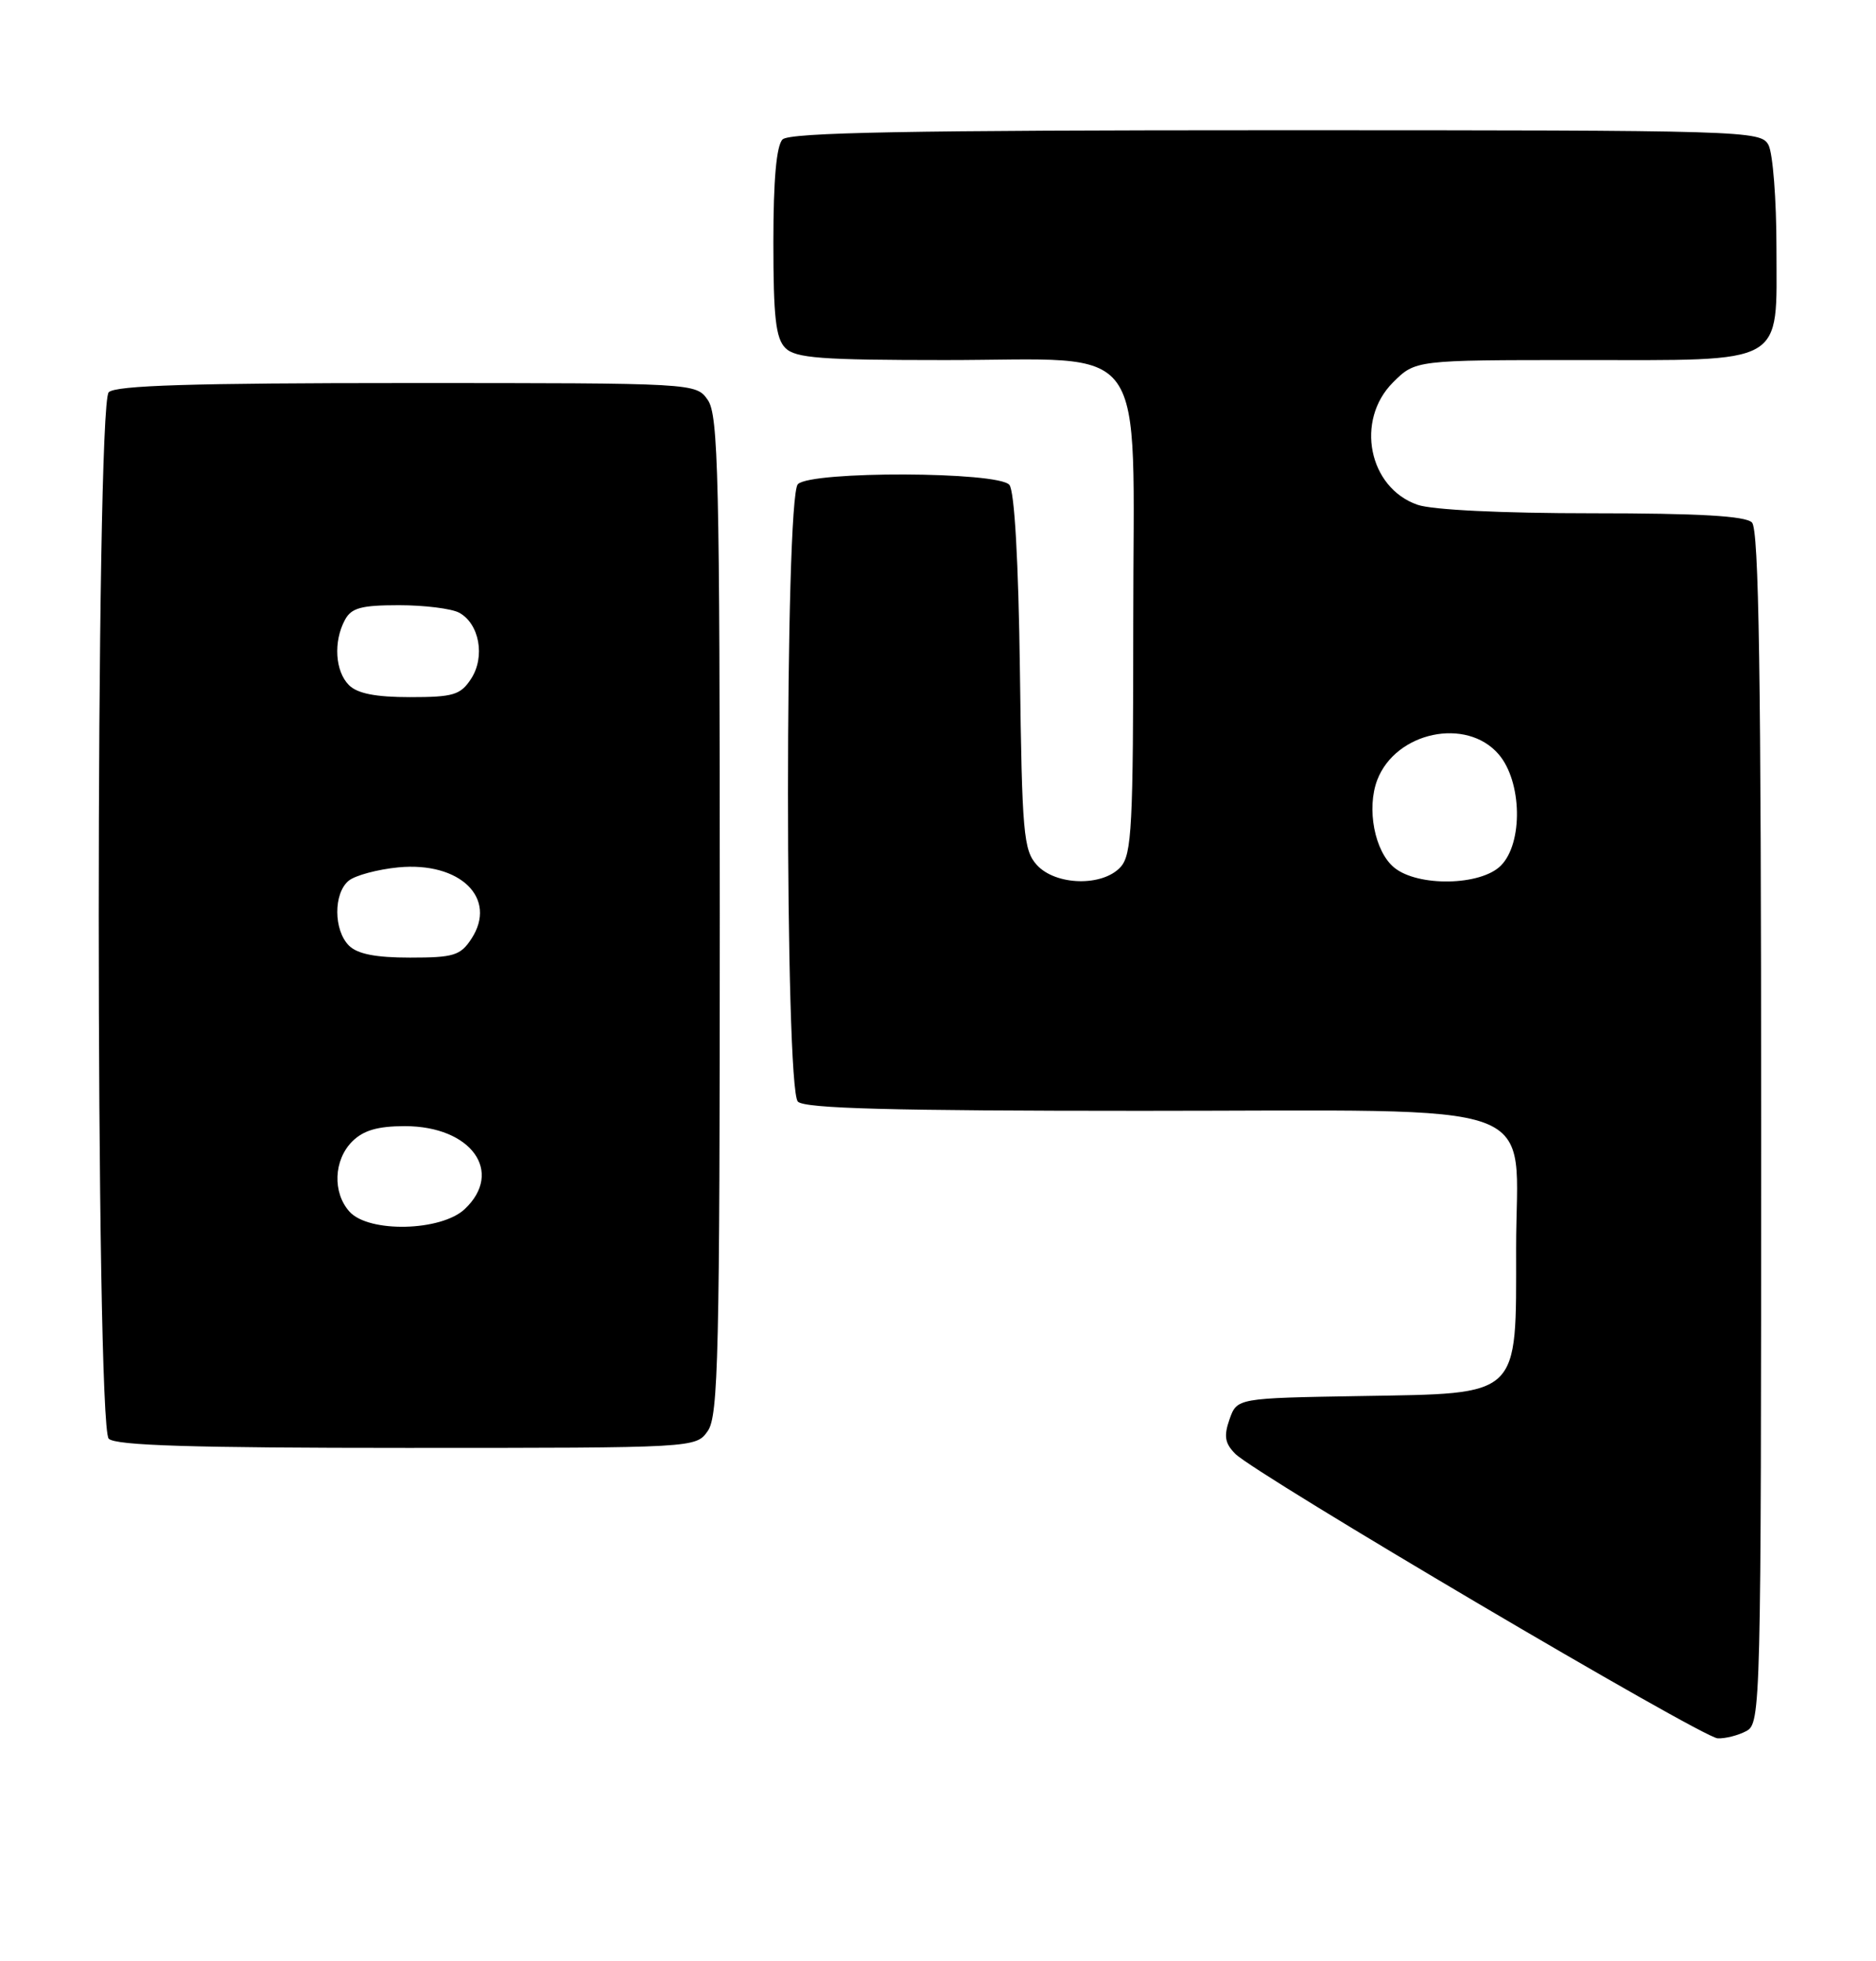 <?xml version="1.0" encoding="UTF-8" standalone="no"?>
<!DOCTYPE svg PUBLIC "-//W3C//DTD SVG 1.1//EN" "http://www.w3.org/Graphics/SVG/1.1/DTD/svg11.dtd" >
<svg xmlns="http://www.w3.org/2000/svg" xmlns:xlink="http://www.w3.org/1999/xlink" version="1.1" viewBox="0 0 245 256">
 <g >
 <path fill="currentColor"
d=" M 228.07 225.96 C 229.95 224.95 230.00 223.03 230.00 147.16 C 230.00 88.01 229.71 69.11 228.80 68.20 C 227.95 67.35 221.90 67.00 207.95 67.00 C 196.15 67.00 187.03 66.56 185.12 65.89 C 178.73 63.67 176.97 54.87 181.92 49.92 C 184.85 47.00 184.85 47.00 206.20 47.00 C 233.56 47.00 232.00 47.88 232.00 32.38 C 232.00 26.05 231.53 20.00 230.96 18.93 C 229.96 17.05 228.19 17.00 166.66 17.00 C 118.79 17.00 103.11 17.29 102.20 18.20 C 101.40 19.00 101.00 23.45 101.00 31.63 C 101.00 41.41 101.31 44.17 102.57 45.43 C 103.89 46.75 107.23 47.00 123.44 47.00 C 150.50 47.00 148.00 43.52 148.00 81.24 C 148.00 107.85 147.81 111.55 146.35 113.17 C 144.00 115.76 137.86 115.61 135.40 112.90 C 133.67 110.98 133.47 108.76 133.20 87.68 C 133.01 73.21 132.49 64.09 131.82 63.29 C 130.37 61.54 105.94 61.46 104.20 63.20 C 102.48 64.92 102.48 142.08 104.20 143.80 C 105.10 144.70 116.44 145.00 149.07 145.00 C 203.08 145.00 198.00 143.14 198.00 162.94 C 198.00 182.58 198.75 181.87 177.72 182.23 C 161.55 182.50 161.55 182.50 160.57 185.27 C 159.81 187.45 159.96 188.40 161.32 189.77 C 163.98 192.45 222.26 226.82 224.32 226.91 C 225.31 226.96 227.00 226.53 228.07 225.96 Z  M 92.44 186.78 C 93.81 184.82 94.00 176.76 94.00 119.50 C 94.00 62.24 93.81 54.18 92.44 52.22 C 90.89 50.00 90.89 50.00 53.14 50.00 C 25.12 50.00 15.09 50.31 14.20 51.20 C 12.46 52.94 12.46 186.06 14.20 187.80 C 15.09 188.69 25.12 189.00 53.14 189.00 C 90.89 189.00 90.89 189.00 92.44 186.78 Z  M 182.08 113.25 C 179.52 111.16 178.44 105.54 179.87 101.80 C 182.29 95.52 191.52 93.58 195.72 98.46 C 198.78 102.02 198.93 110.07 196.00 113.00 C 193.37 115.63 185.17 115.78 182.08 113.25 Z  M 45.65 158.17 C 43.41 155.69 43.57 151.43 46.00 149.00 C 47.45 147.55 49.33 147.00 52.87 147.00 C 61.54 147.00 65.85 152.97 60.69 157.83 C 57.60 160.73 48.17 160.95 45.65 158.17 Z  M 45.57 123.43 C 43.56 121.42 43.54 116.62 45.53 114.97 C 46.38 114.27 49.29 113.49 52.02 113.22 C 60.10 112.45 65.03 117.26 61.56 122.55 C 60.13 124.73 59.24 125.00 53.55 125.00 C 49.06 125.00 46.67 124.53 45.57 123.43 Z  M 45.57 89.43 C 43.77 87.63 43.52 83.76 45.04 80.93 C 45.88 79.35 47.16 79.00 52.10 79.00 C 55.42 79.00 58.95 79.44 59.95 79.97 C 62.61 81.40 63.40 85.74 61.52 88.61 C 60.14 90.72 59.20 91.00 53.55 91.00 C 49.06 91.00 46.67 90.53 45.57 89.43 Z "/>
</g>
</svg>